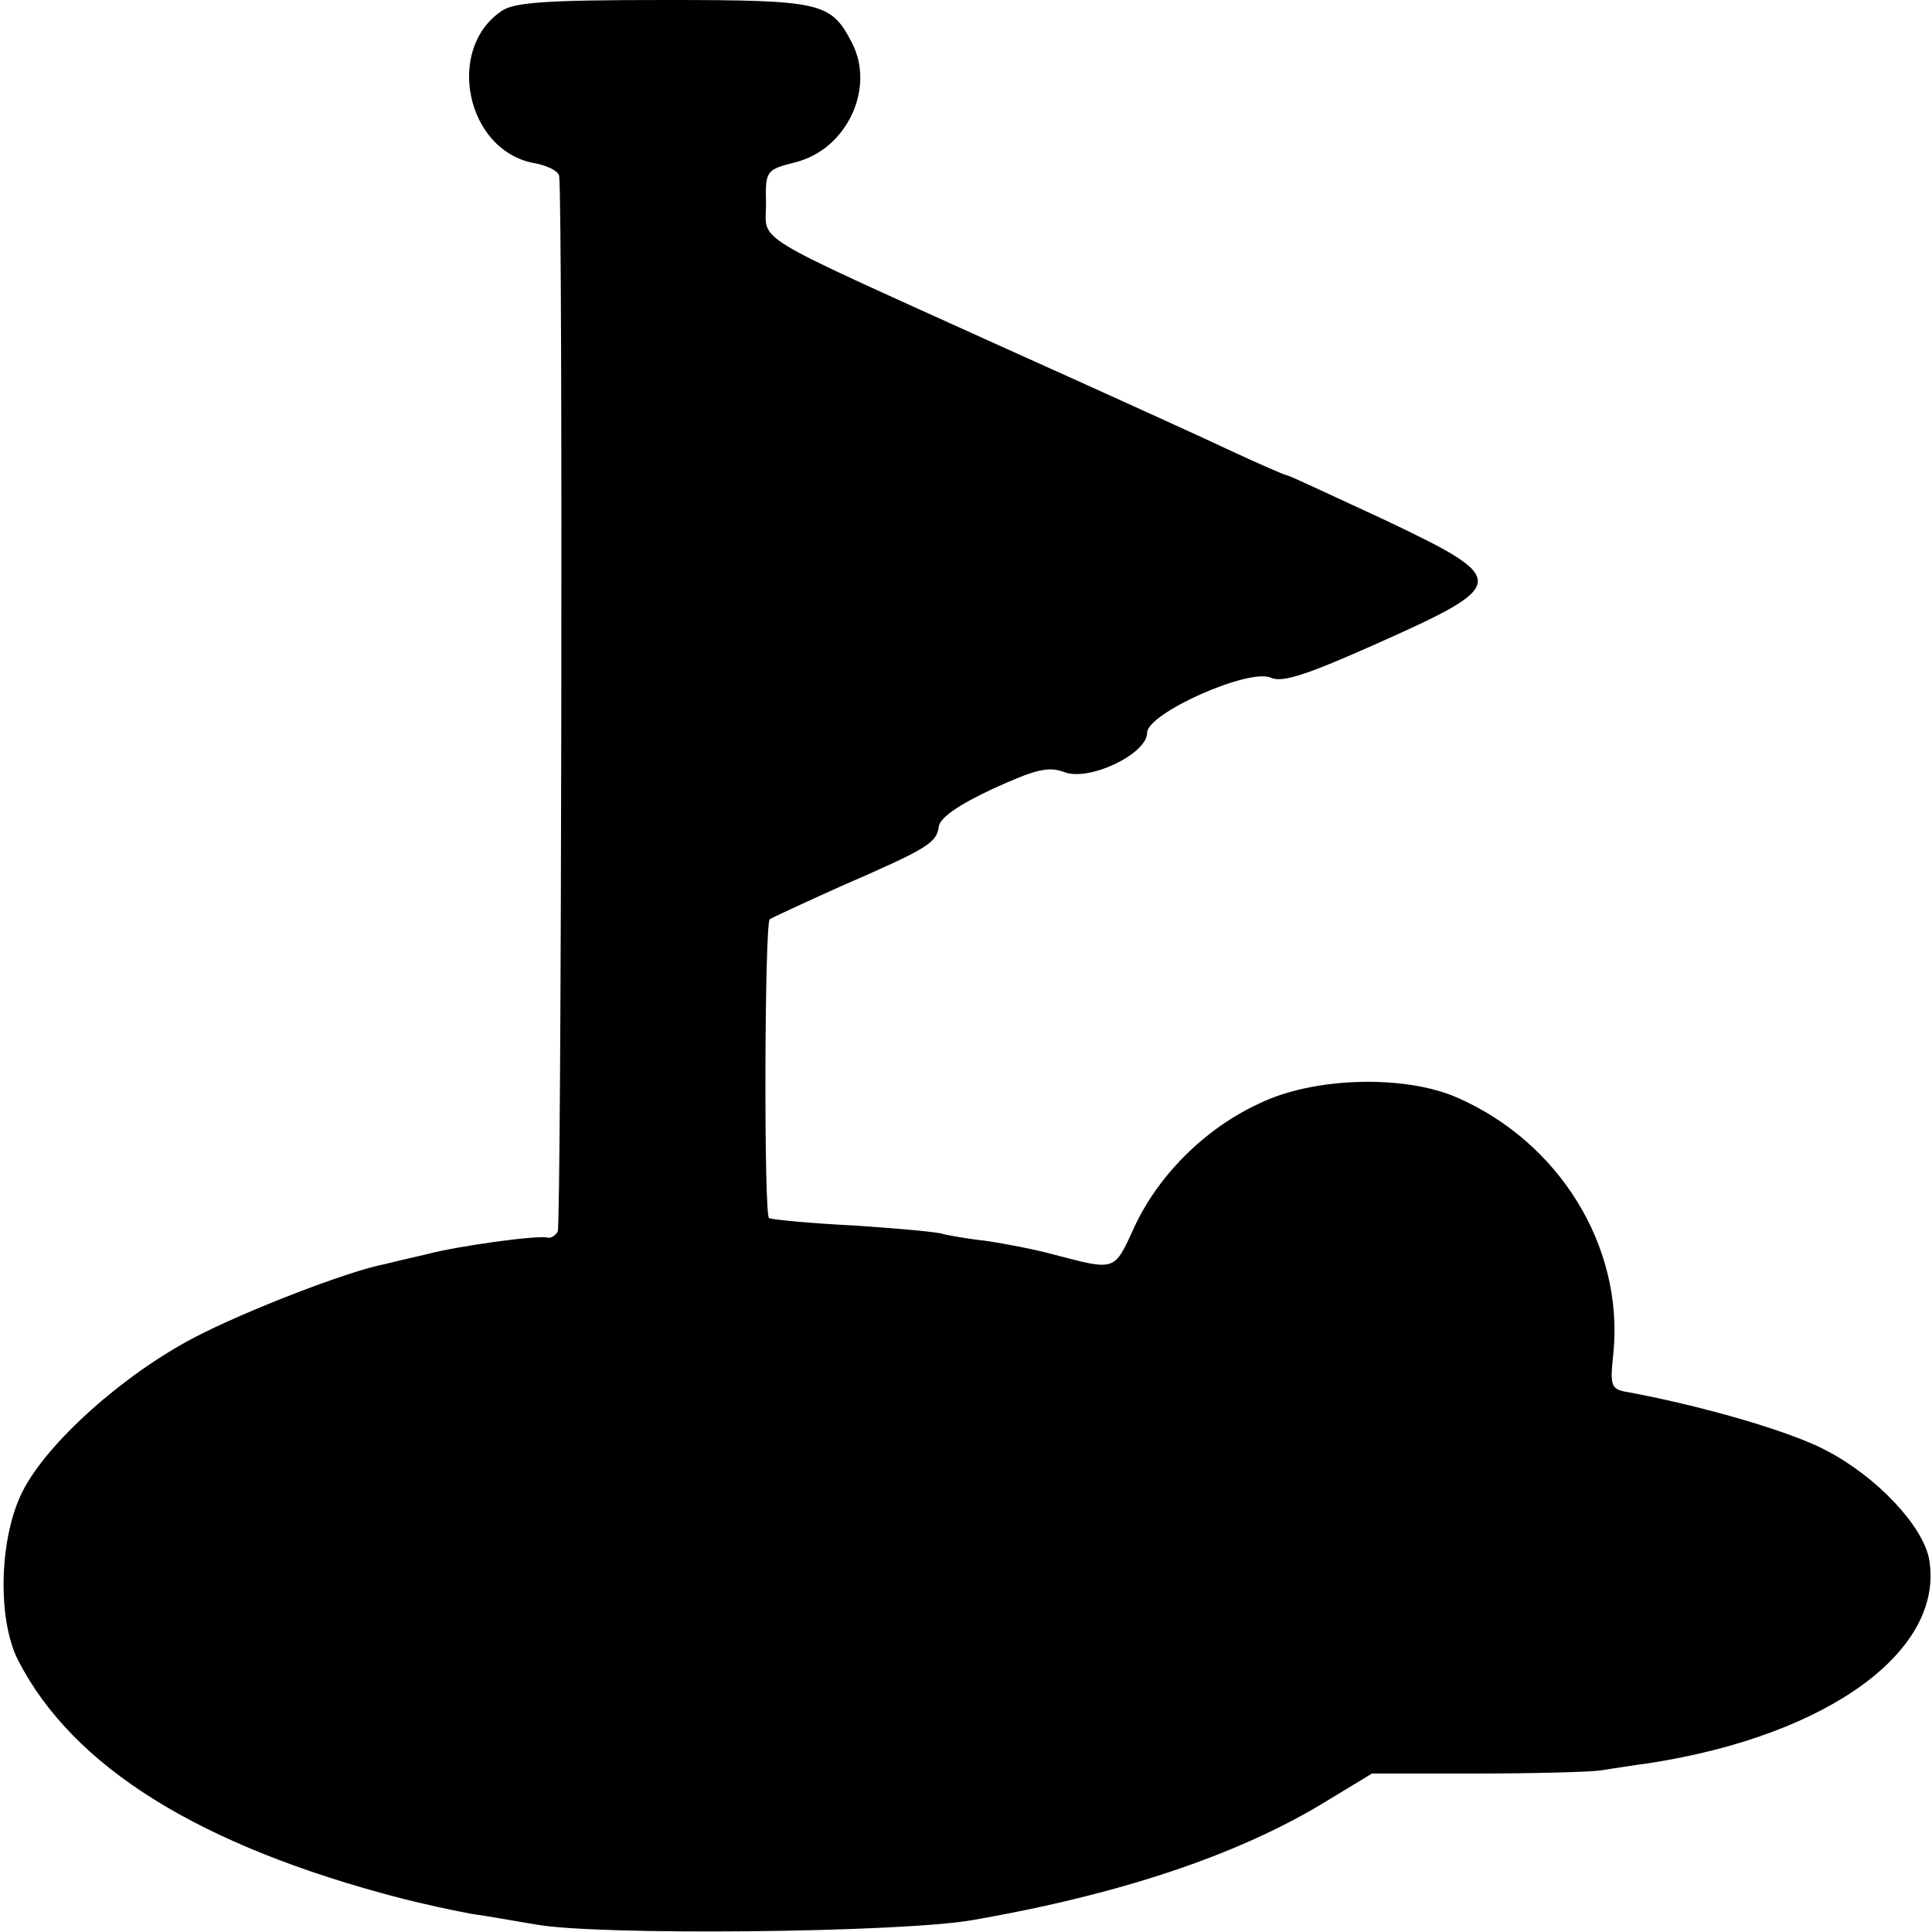 <?xml version="1.0" standalone="no"?>
<!DOCTYPE svg PUBLIC "-//W3C//DTD SVG 20010904//EN"
 "http://www.w3.org/TR/2001/REC-SVG-20010904/DTD/svg10.dtd">
<svg version="1.0" xmlns="http://www.w3.org/2000/svg"
 width="256pt" height="256pt" viewBox="0 0 256 256"
 preserveAspectRatio="xMidYMid meet">
<g transform="translate(0,256) scale(0.1,-0.1)"
fill="#000000" stroke="none">
<path d="M664 2545 c-74 -51 -46 -184 43 -201 18 -3 34 -11 34 -18 5 -43 3
-1390 -2 -1398 -3 -5 -9 -9 -13 -8 -11 4 -120 -11 -161 -22 -22 -5 -47 -11
-55 -13 -48 -9 -185 -62 -252 -97 -94 -49 -195 -139 -228 -204 -31 -61 -34
-169 -6 -224 73 -142 241 -246 506 -315 31 -8 73 -17 95 -21 22 -3 60 -10 85
-14 80 -15 486 -11 580 6 195 34 349 86 462 154 l66 40 139 0 c76 0 149 2 163
4 14 2 44 7 67 10 237 37 391 150 369 271 -9 44 -69 108 -136 143 -47 25 -160
58 -261 77 -25 4 -26 7 -21 54 13 140 -72 278 -208 337 -69 30 -189 27 -261
-8 -72 -33 -134 -95 -166 -164 -27 -59 -24 -58 -108 -36 -22 6 -62 14 -90 18
-27 3 -53 8 -56 9 -3 2 -54 7 -115 11 -60 3 -112 8 -115 10 -7 4 -6 391 1 396
3 2 46 22 95 44 115 50 126 57 129 79 2 12 27 29 72 50 55 25 73 30 94 22 33
-13 110 24 110 52 0 26 135 86 164 73 15 -7 48 4 140 45 177 79 177 85 11 164
-69 32 -127 59 -129 59 -3 0 -37 15 -78 34 -40 19 -179 82 -308 140 -331 150
-305 134 -305 186 -1 44 0 45 39 55 68 17 106 98 75 158 -28 54 -39 57 -249
57 -156 0 -200 -3 -216 -15z"/>
</g>
</svg>
